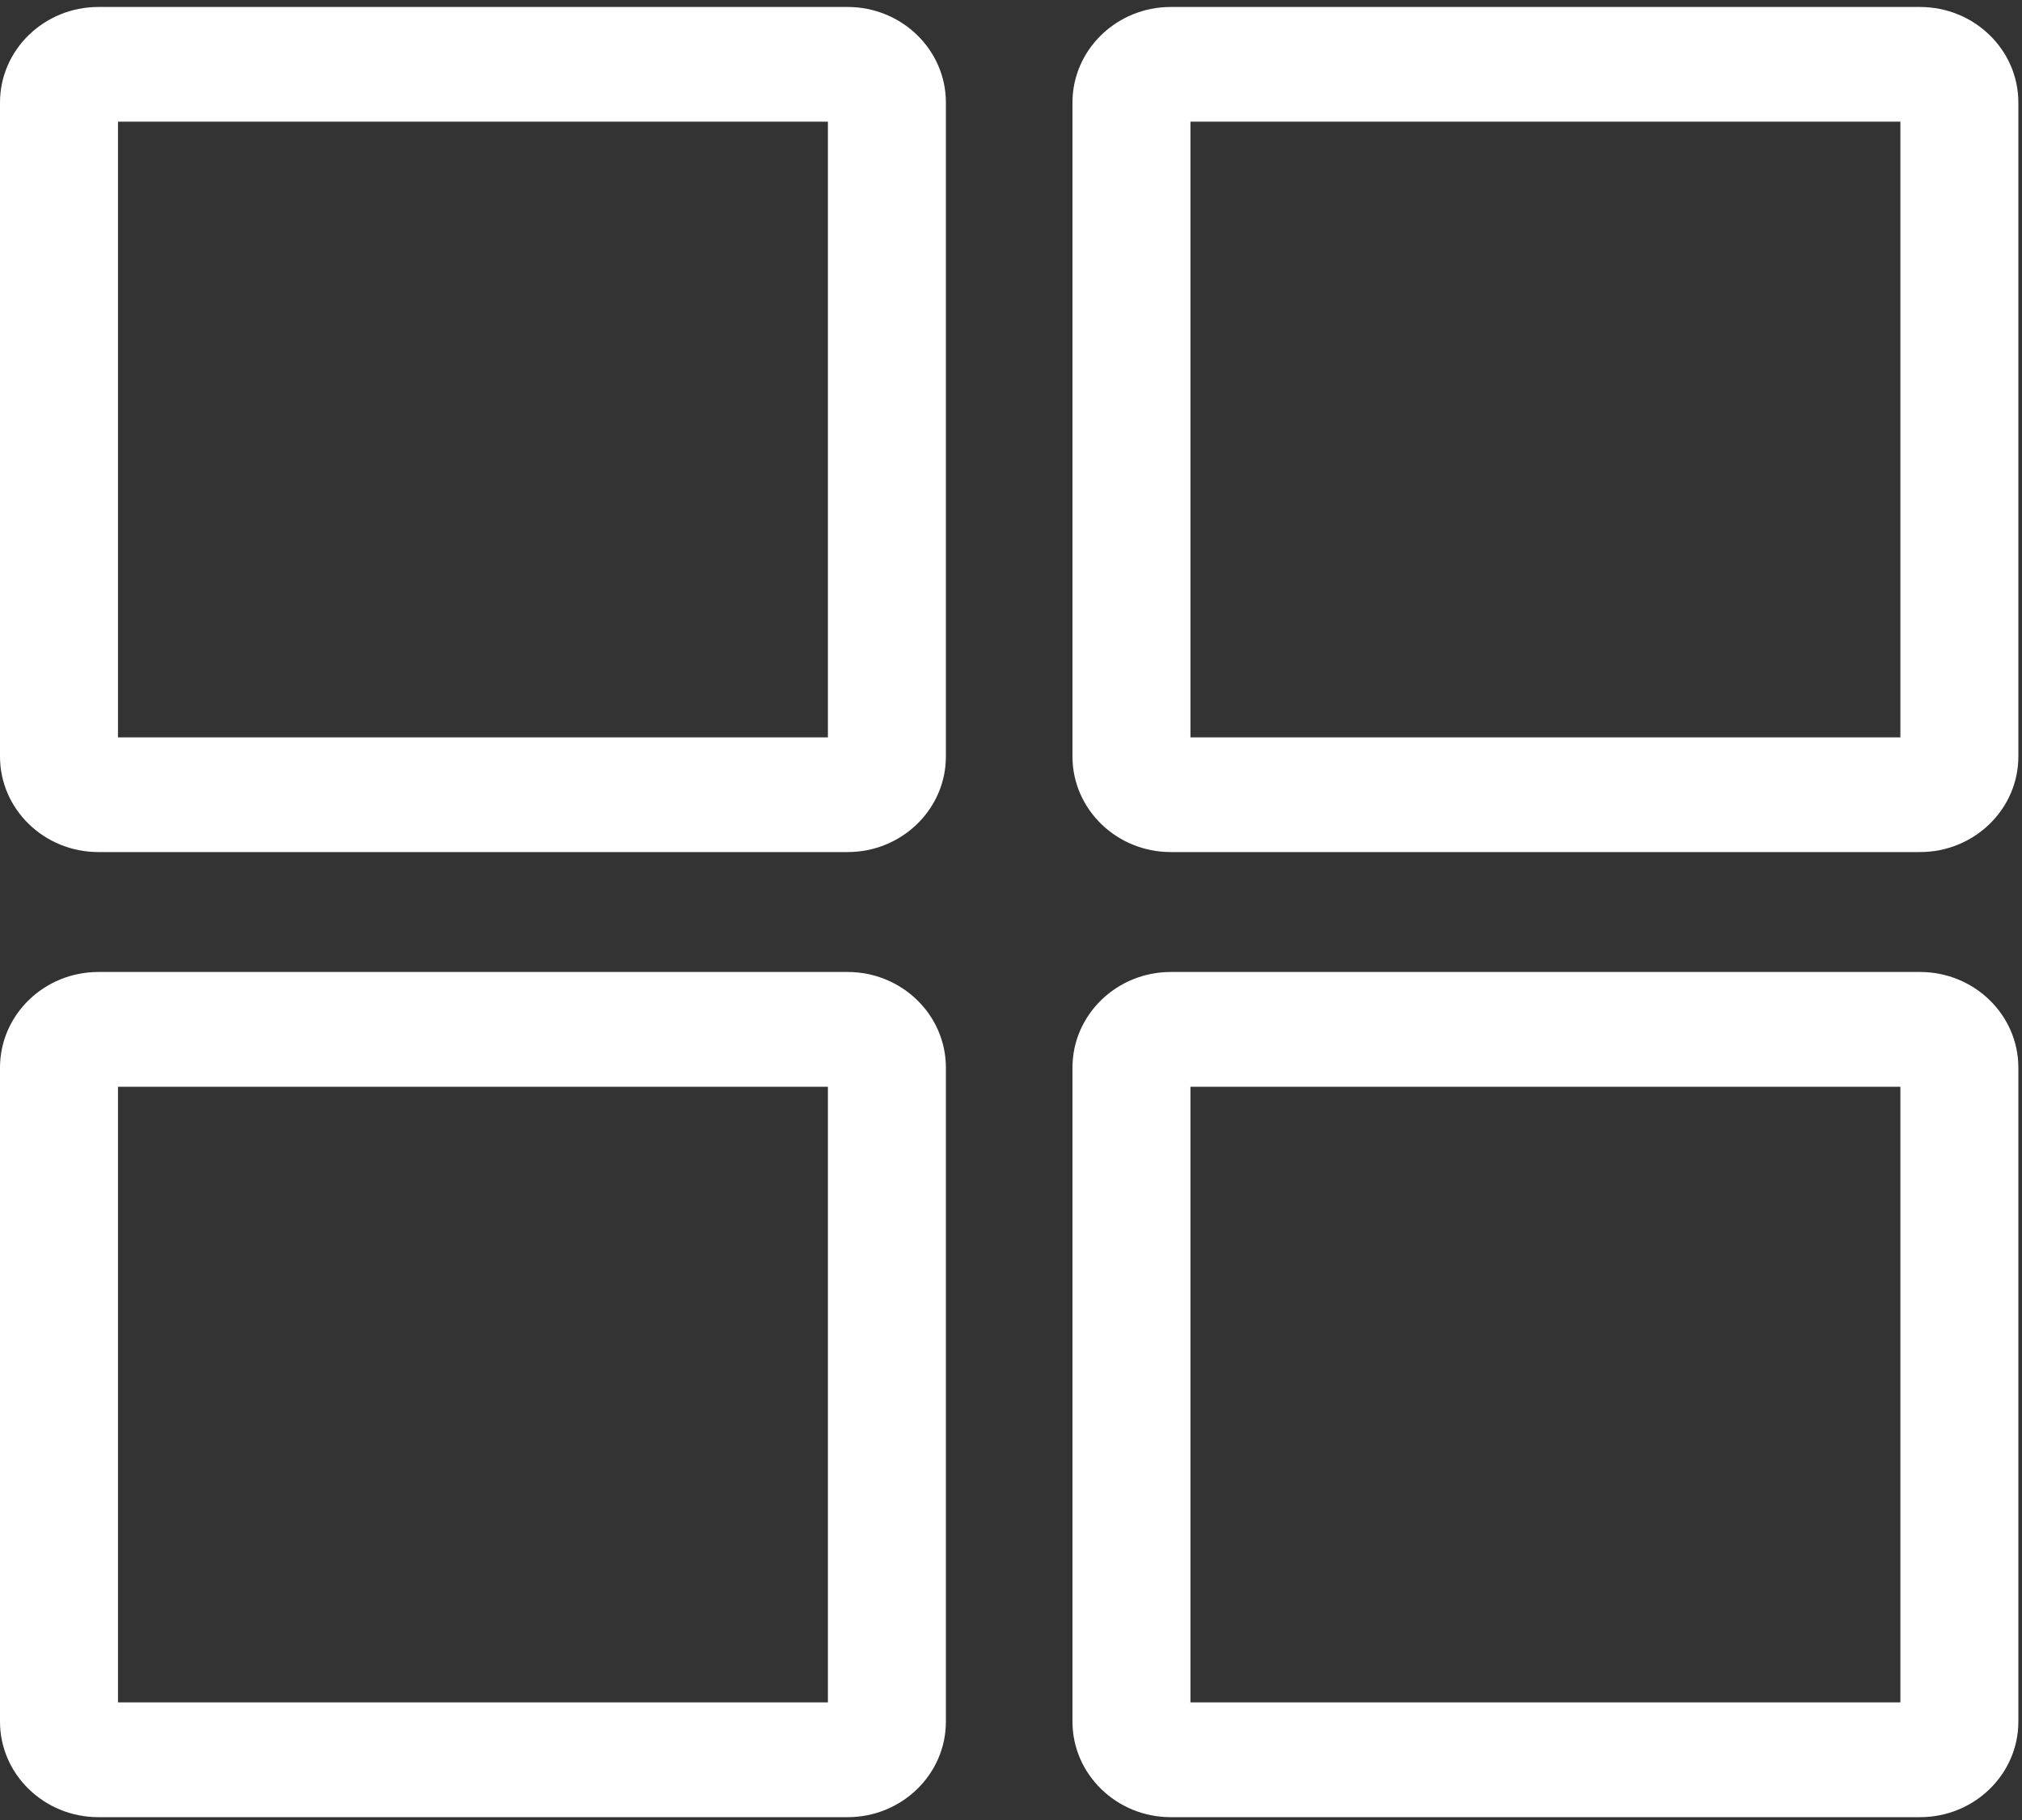 <?xml version="1.0" encoding="UTF-8" standalone="no"?>
<svg width="20px" height="18px" viewBox="0 0 20 18" version="1.1" xmlns="http://www.w3.org/2000/svg" xmlns:xlink="http://www.w3.org/1999/xlink" xmlns:sketch="http://www.bohemiancoding.com/sketch/ns">
    <rect x="0" y="0" width="20" height="18" fill="#333333" stroke="none"/>
    <!-- Generator: sketchtool 3.4 (381) - http://www.bohemiancoding.com/sketch -->
    <title>RevStream_Icon_Off</title>
    <desc>Created with sketchtool.</desc>
    <defs></defs>
    <g id="Mobile-Pixel-Perfect" stroke="none" stroke-width="1" fill="none" fill-rule="evenodd" sketch:type="MSPage">
        <g id="00_00_MobileDash_Menu-" sketch:type="MSArtboardGroup" transform="translate(-13, -66)" fill="#FFFFFF">
            <g id="RevStream" sketch:type="MSLayerGroup" transform="translate(-1, 50)">
                <g id="RevStream_Icon_Off" transform="translate(14, 16)" sketch:type="MSShapeGroup">
                    <path d="M8.384,0.069 L0.973,0.069 C0.436,0.069 0,0.493 0,1.014 L0,7.482 C0,8.003 0.436,8.427 0.973,8.427 L8.384,8.427 C8.92,8.427 9.356,8.003 9.356,7.482 L9.356,1.014 C9.356,0.493 8.92,0.069 8.384,0.069 L8.384,0.069 Z M8.189,7.293 L1.167,7.293 L1.167,1.203 L8.189,1.203 L8.189,7.293 L8.189,7.293 Z" id="Shape"></path>
                    <path d="M18.991,0.069 L11.58,0.069 C11.044,0.069 10.608,0.493 10.608,1.014 L10.608,7.482 C10.608,8.003 11.044,8.427 11.58,8.427 L18.991,8.427 C19.528,8.427 19.964,8.003 19.964,7.482 L19.964,1.014 C19.964,0.493 19.528,0.069 18.991,0.069 L18.991,0.069 Z M18.797,7.293 L11.775,7.293 L11.775,1.203 L18.797,1.203 L18.797,7.293 L18.797,7.293 Z" id="Shape"></path>
                    <path d="M8.384,9.613 L0.973,9.613 C0.436,9.613 0,10.037 0,10.559 L0,17.027 C0,17.548 0.436,17.972 0.973,17.972 L8.384,17.972 C8.92,17.972 9.356,17.548 9.356,17.027 L9.356,10.559 C9.356,10.037 8.92,9.613 8.384,9.613 L8.384,9.613 Z M8.189,16.837 L1.167,16.837 L1.167,10.748 L8.189,10.748 L8.189,16.837 L8.189,16.837 Z" id="Shape"></path>
                    <path d="M18.991,9.613 L11.58,9.613 C11.044,9.613 10.608,10.037 10.608,10.559 L10.608,17.027 C10.608,17.548 11.044,17.972 11.58,17.972 L18.991,17.972 C19.528,17.972 19.964,17.548 19.964,17.027 L19.964,10.559 C19.964,10.037 19.528,9.613 18.991,9.613 L18.991,9.613 Z M18.797,16.837 L11.775,16.837 L11.775,10.748 L18.797,10.748 L18.797,16.837 L18.797,16.837 Z" id="Shape"></path>
                </g>
            </g>
        </g>
    </g>
</svg>